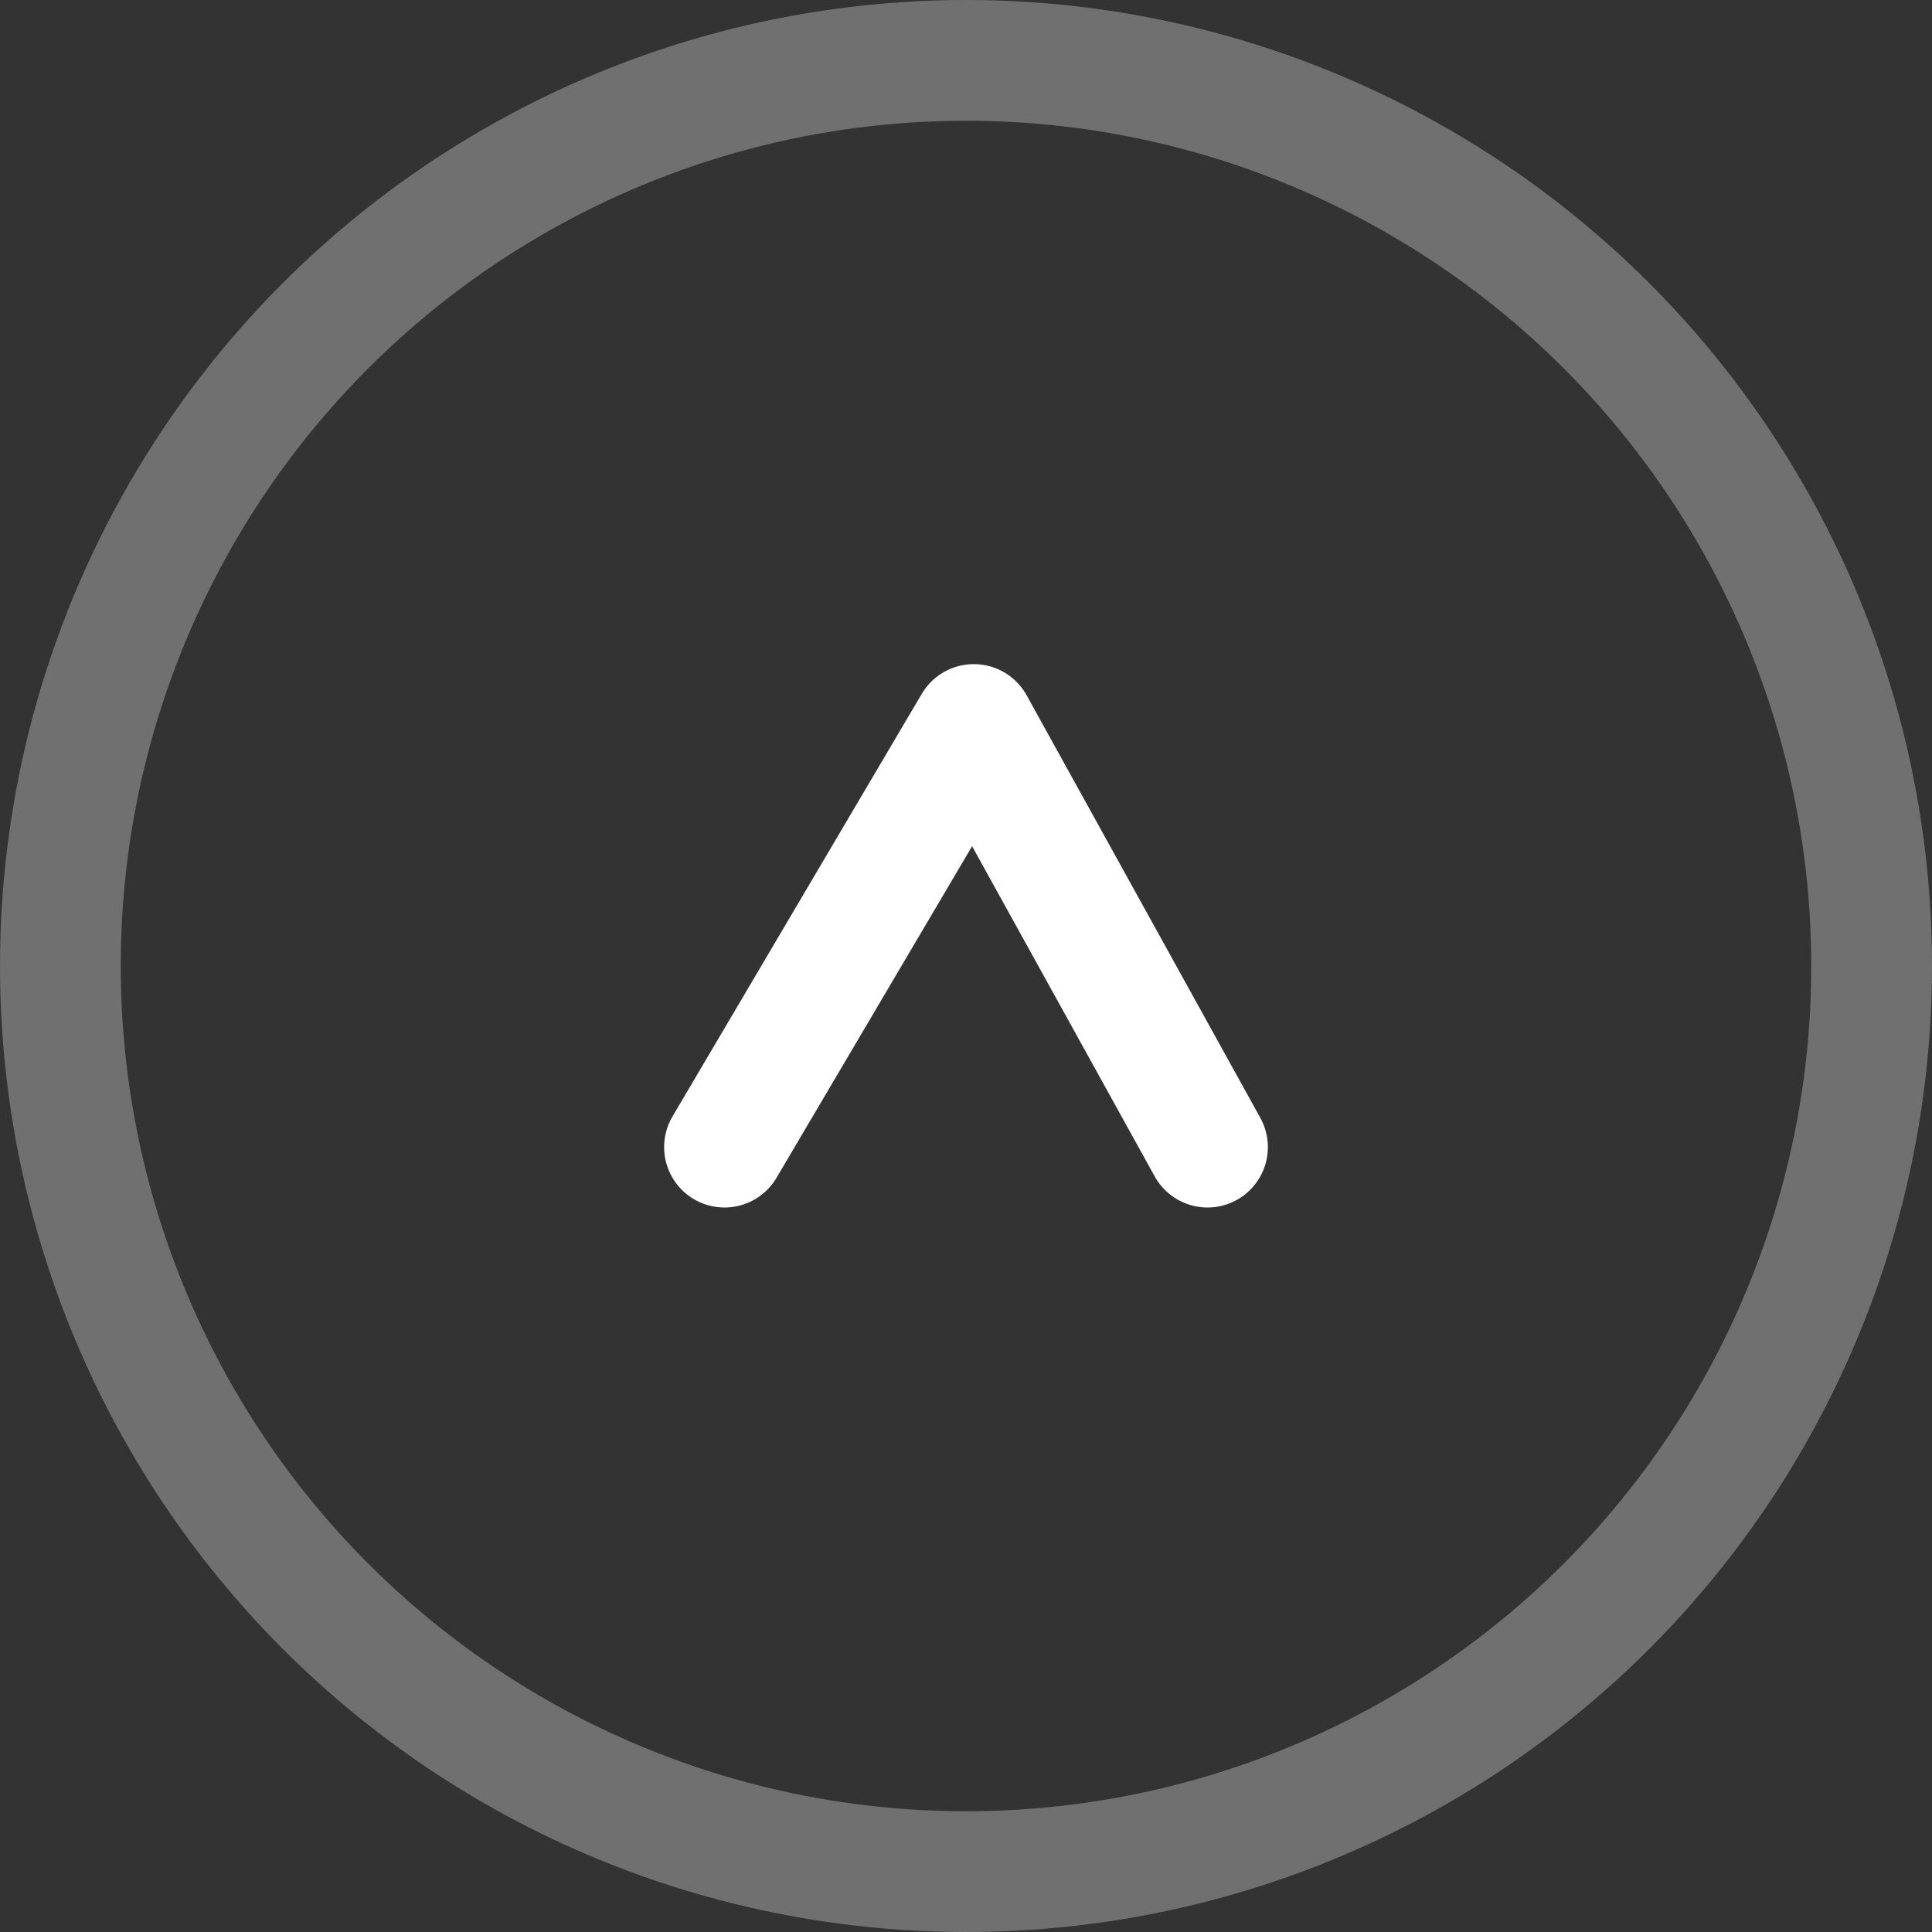 <svg width="32" height="32" viewBox="0 0 32 32" fill="none" xmlns="http://www.w3.org/2000/svg">
<rect x="0" y="0" width="32" height="32" fill="#333333" stroke="none"/>
<path d="M20 19L16.129 12L12 19" stroke="white" stroke-width="2" stroke-linecap="round" stroke-linejoin="round"/>
<circle cx="16" cy="16" r="15" stroke="white" stroke-opacity="0.3" stroke-width="2"/>
</svg>

